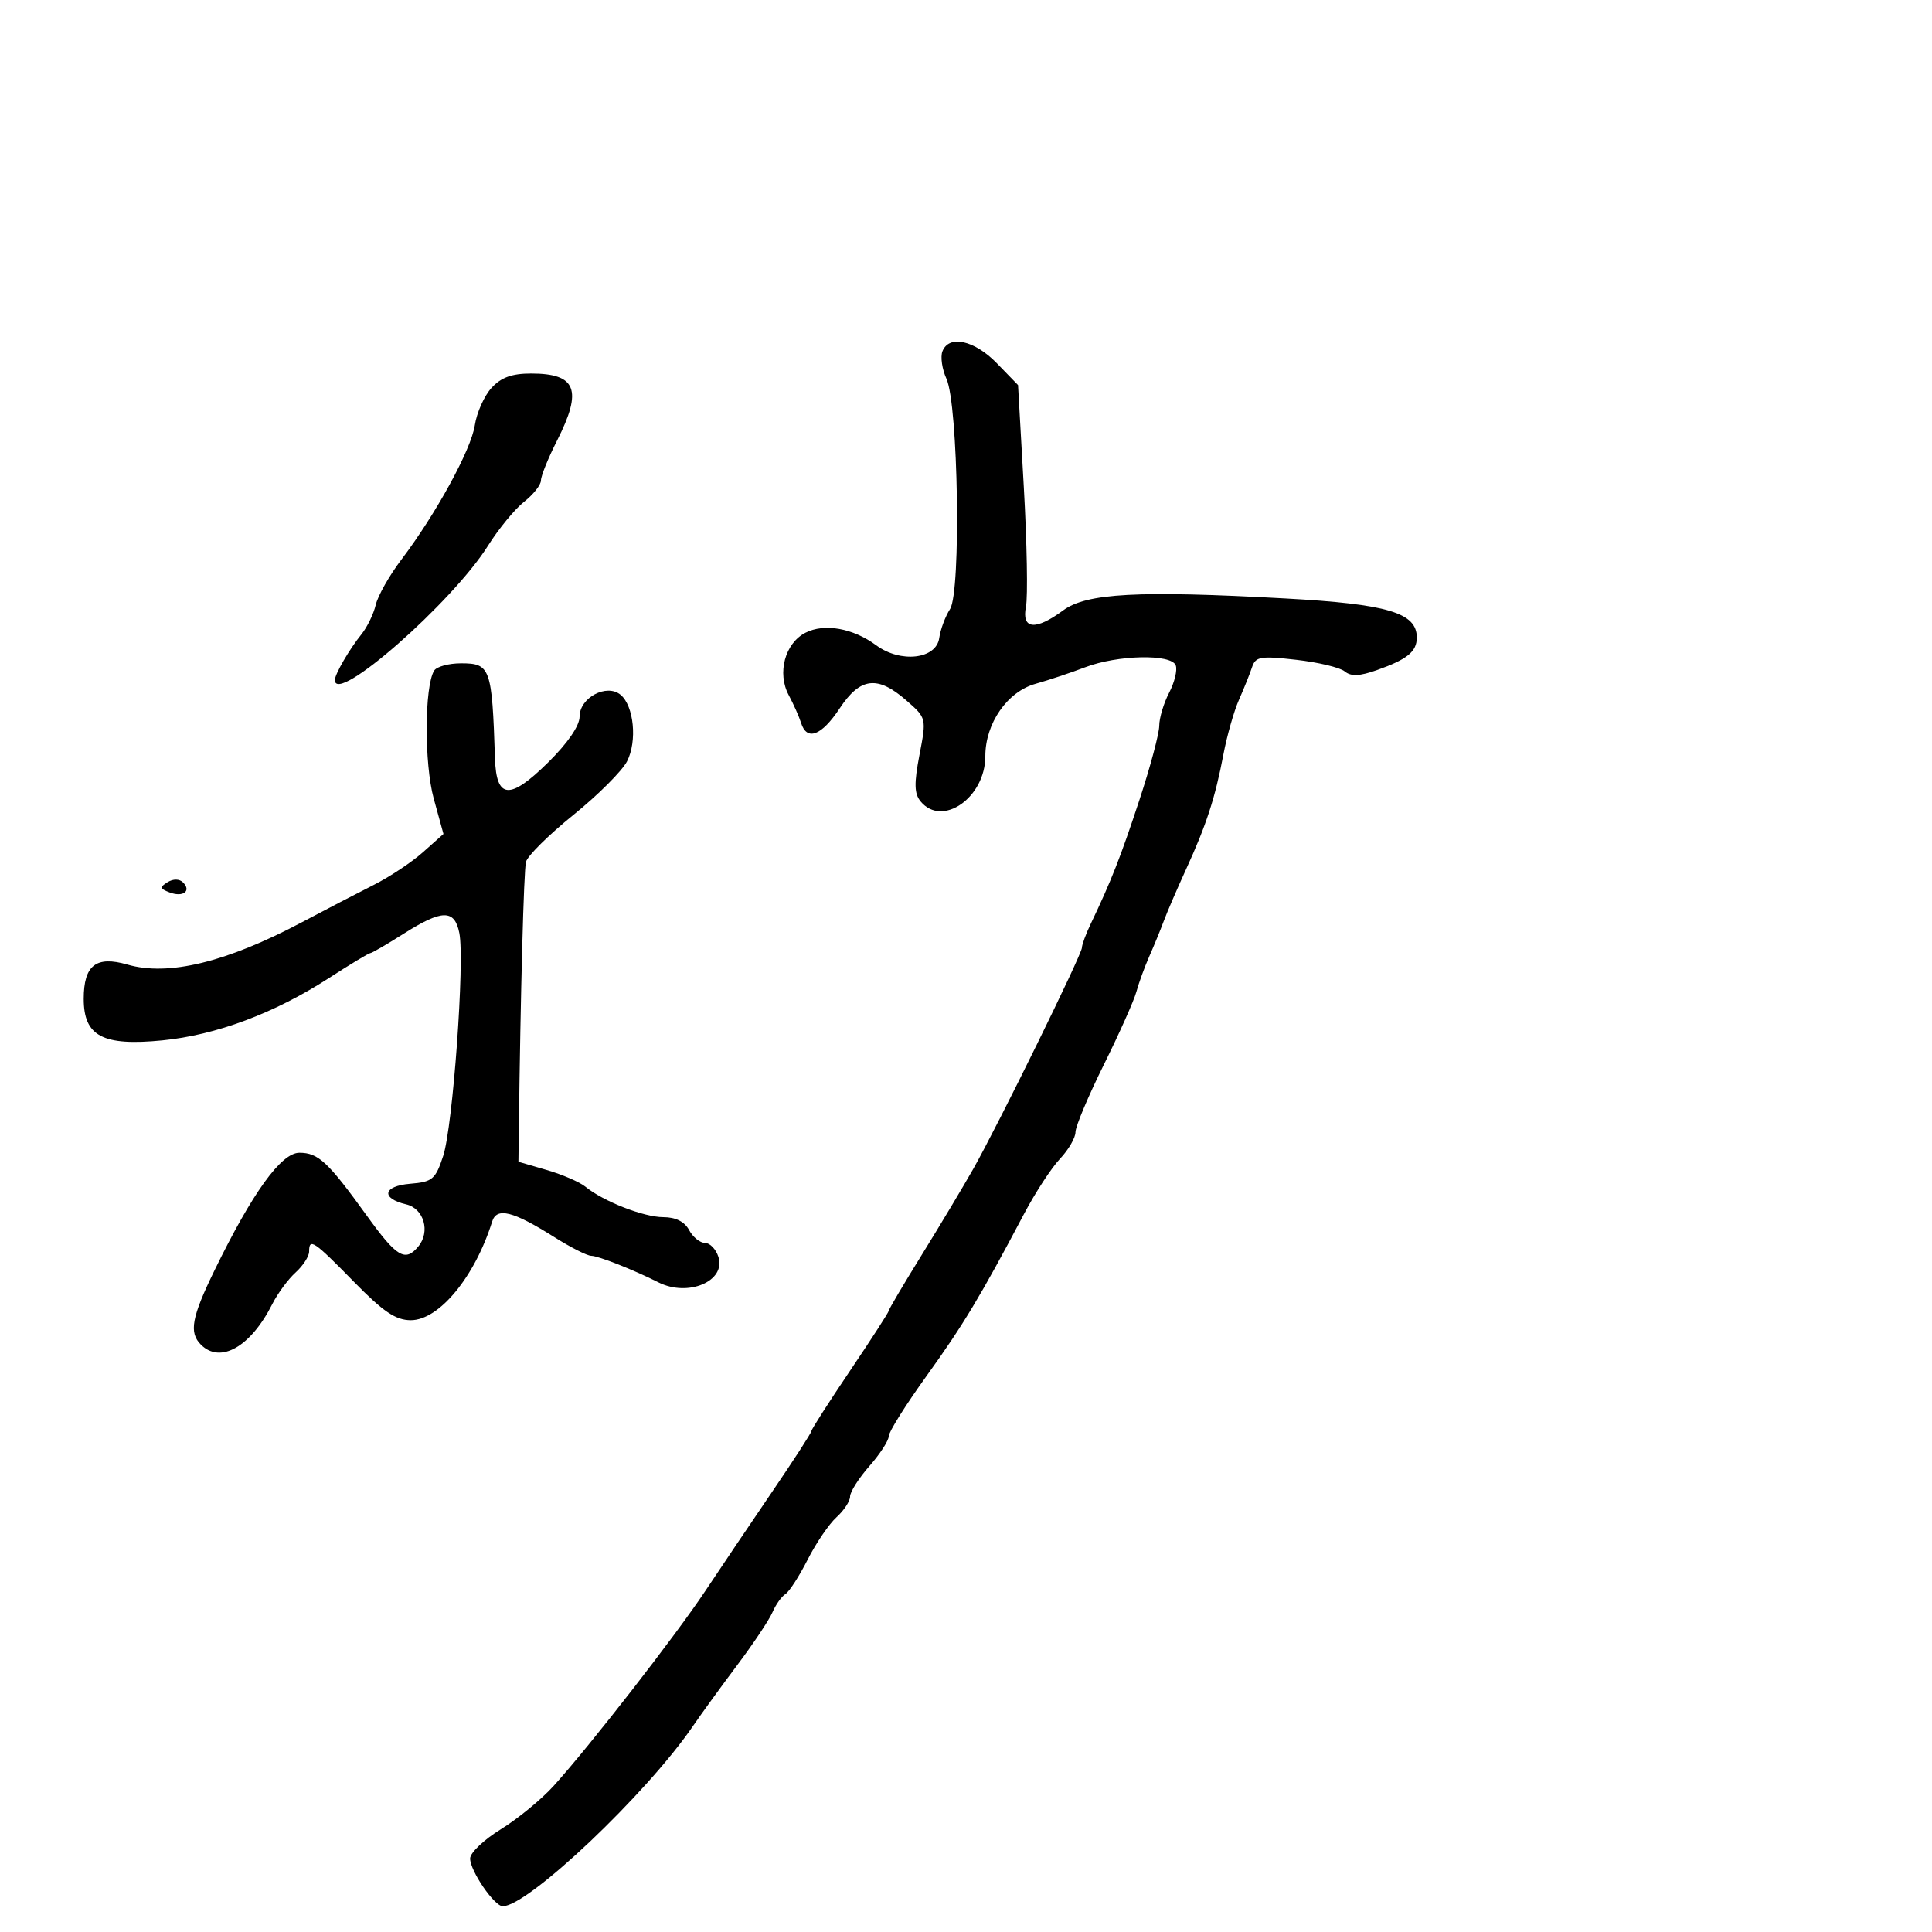 <svg xmlns="http://www.w3.org/2000/svg" width="300" height="300" viewBox="0 0 300 300" version="1.1">
	<path d="M 146.337 54.564 C 146.007 55.424, 146.289 57.336, 146.964 58.814 C 148.801 62.839, 149.255 91.886, 147.522 94.573 C 146.787 95.714, 146.031 97.739, 145.843 99.073 C 145.378 102.362, 139.844 103, 136.057 100.200 C 132.452 97.535, 128.002 96.746, 125.070 98.252 C 121.891 99.884, 120.644 104.510, 122.463 107.917 C 123.222 109.337, 124.089 111.287, 124.390 112.250 C 125.285 115.113, 127.564 114.258, 130.381 110 C 133.578 105.170, 136.255 104.846, 140.724 108.750 C 143.871 111.498, 143.873 111.503, 142.777 117.206 C 141.920 121.672, 141.960 123.247, 142.963 124.456 C 146.328 128.510, 153 123.835, 153 117.422 C 153 112.326, 156.402 107.412, 160.782 106.185 C 162.827 105.612, 166.300 104.455, 168.500 103.615 C 173.552 101.686, 181.874 101.509, 182.568 103.316 C 182.845 104.039, 182.384 105.952, 181.542 107.566 C 180.701 109.180, 180.010 111.487, 180.006 112.693 C 180.003 113.899, 178.621 119.074, 176.936 124.193 C 174.017 133.060, 172.518 136.876, 169.391 143.404 C 168.626 145.001, 168 146.689, 168 147.157 C 168 148.202, 155.020 174.627, 151.131 181.500 C 149.575 184.250, 145.984 190.246, 143.151 194.823 C 140.318 199.401, 138 203.326, 138 203.546 C 138 203.765, 135.300 207.948, 132 212.840 C 128.700 217.732, 126 221.948, 126 222.209 C 126 222.469, 123.270 226.692, 119.933 231.591 C 116.596 236.491, 111.920 243.429, 109.541 247.009 C 104.896 253.998, 91.609 271.081, 85.973 277.310 C 84.077 279.406, 80.382 282.439, 77.763 284.051 C 75.143 285.663, 73 287.704, 73 288.586 C 73 290.514, 76.752 296, 78.071 296 C 82.004 296, 100.385 278.582, 107.619 268 C 108.935 266.075, 112.040 261.800, 114.519 258.500 C 116.998 255.200, 119.442 251.531, 119.951 250.347 C 120.460 249.163, 121.363 247.894, 121.957 247.526 C 122.552 247.159, 124.106 244.753, 125.411 242.179 C 126.716 239.606, 128.732 236.643, 129.892 235.595 C 131.051 234.547, 132 233.100, 132 232.380 C 132 231.659, 133.350 229.532, 135 227.653 C 136.650 225.774, 138 223.690, 138 223.024 C 138 222.357, 140.644 218.141, 143.876 213.656 C 149.551 205.780, 152.261 201.274, 159.008 188.500 C 160.751 185.200, 163.262 181.350, 164.588 179.945 C 165.915 178.540, 167 176.673, 167 175.797 C 167 174.920, 168.975 170.220, 171.390 165.352 C 173.804 160.483, 176.085 155.375, 176.458 154 C 176.832 152.625, 177.734 150.150, 178.463 148.500 C 179.193 146.850, 180.207 144.375, 180.717 143 C 181.228 141.625, 182.779 138.025, 184.164 135 C 187.319 128.113, 188.694 123.886, 189.971 117.152 C 190.524 114.237, 191.608 110.423, 192.381 108.676 C 193.154 106.929, 194.067 104.655, 194.410 103.623 C 194.968 101.948, 195.706 101.822, 201.258 102.450 C 204.680 102.837, 208.077 103.649, 208.806 104.254 C 209.777 105.060, 211.118 105.005, 213.816 104.050 C 218.536 102.379, 220 101.182, 220 98.993 C 220 95.144, 215.479 93.800, 199.600 92.928 C 176.693 91.671, 168.708 92.100, 165.079 94.784 C 160.785 97.958, 158.602 97.738, 159.310 94.202 C 159.617 92.664, 159.467 84.293, 158.975 75.600 L 158.080 59.795 154.790 56.408 C 151.301 52.817, 147.339 51.952, 146.337 54.564 M 76.307 60.250 C 75.184 61.487, 74.025 64.087, 73.731 66.028 C 73.156 69.830, 67.712 79.787, 62.303 86.927 C 60.458 89.362, 58.677 92.512, 58.343 93.927 C 58.010 95.342, 57.009 97.400, 56.119 98.500 C 54.252 100.807, 52 104.686, 52 105.595 C 52 109.568, 70.219 93.583, 75.779 84.733 C 77.426 82.111, 79.949 79.041, 81.386 77.911 C 82.824 76.780, 84 75.289, 84 74.597 C 84 73.905, 85.123 71.125, 86.496 68.419 C 90.492 60.543, 89.510 58, 82.474 58 C 79.468 58, 77.795 58.610, 76.307 60.250 M 67.416 104.136 C 65.902 106.586, 65.862 118.587, 67.349 124 L 68.861 129.500 65.680 132.332 C 63.931 133.889, 60.475 136.183, 58 137.429 C 55.525 138.675, 50.524 141.273, 46.887 143.202 C 35.135 149.434, 26.140 151.617, 19.782 149.778 C 14.923 148.373, 13 149.882, 13 155.099 C 13 160.899, 15.954 162.460, 25.206 161.548 C 33.568 160.724, 42.610 157.344, 51.059 151.884 C 54.364 149.748, 57.262 148, 57.499 148 C 57.736 148, 60.059 146.650, 62.661 145 C 68.653 141.200, 70.584 141.172, 71.324 144.872 C 72.187 149.183, 70.322 174.920, 68.816 179.500 C 67.620 183.136, 67.153 183.529, 63.688 183.814 C 59.465 184.162, 59.097 186.081, 63.074 187.013 C 65.826 187.658, 66.861 191.258, 64.954 193.555 C 62.921 196.005, 61.613 195.224, 56.976 188.792 C 50.925 180.401, 49.425 179, 46.488 179 C 43.661 179, 39.194 185.191, 33.303 197.276 C 29.749 204.568, 29.320 206.920, 31.200 208.800 C 34.220 211.820, 38.929 209.142, 42.281 202.498 C 43.114 200.846, 44.741 198.639, 45.898 197.593 C 47.054 196.546, 48 195.085, 48 194.345 C 48 192.182, 48.729 192.672, 54.921 199 C 59.516 203.696, 61.444 205, 63.792 205 C 68.184 205, 73.744 198.256, 76.422 189.681 C 77.130 187.415, 79.651 188.048, 86.088 192.107 C 88.611 193.698, 91.183 195, 91.804 195 C 92.870 195, 98.424 197.195, 102.236 199.122 C 106.840 201.450, 112.752 198.945, 111.555 195.174 C 111.176 193.978, 110.236 193, 109.468 193 C 108.699 193, 107.589 192.100, 107 191 C 106.303 189.698, 104.906 189, 102.999 189 C 99.958 189, 93.683 186.547, 90.899 184.269 C 90.018 183.549, 87.318 182.383, 84.899 181.678 L 80.500 180.397 80.562 175.449 C 80.827 154.065, 81.331 135.223, 81.674 133.828 C 81.900 132.909, 85.213 129.629, 89.037 126.540 C 92.860 123.451, 96.611 119.703, 97.372 118.212 C 98.970 115.082, 98.433 109.605, 96.362 107.885 C 94.207 106.097, 90 108.333, 90 111.266 C 90 112.709, 88.153 115.394, 85.077 118.424 C 79.149 124.263, 77.067 124.100, 76.860 117.781 C 76.400 103.695, 76.152 103, 71.590 103 C 69.681 103, 67.802 103.511, 67.416 104.136 M 26.020 136.988 C 24.778 137.755, 24.824 137.995, 26.321 138.570 C 28.408 139.370, 29.770 138.370, 28.425 137.025 C 27.857 136.457, 26.903 136.442, 26.020 136.988" stroke="none" fill="black" fill-rule="evenodd"/>
</svg>